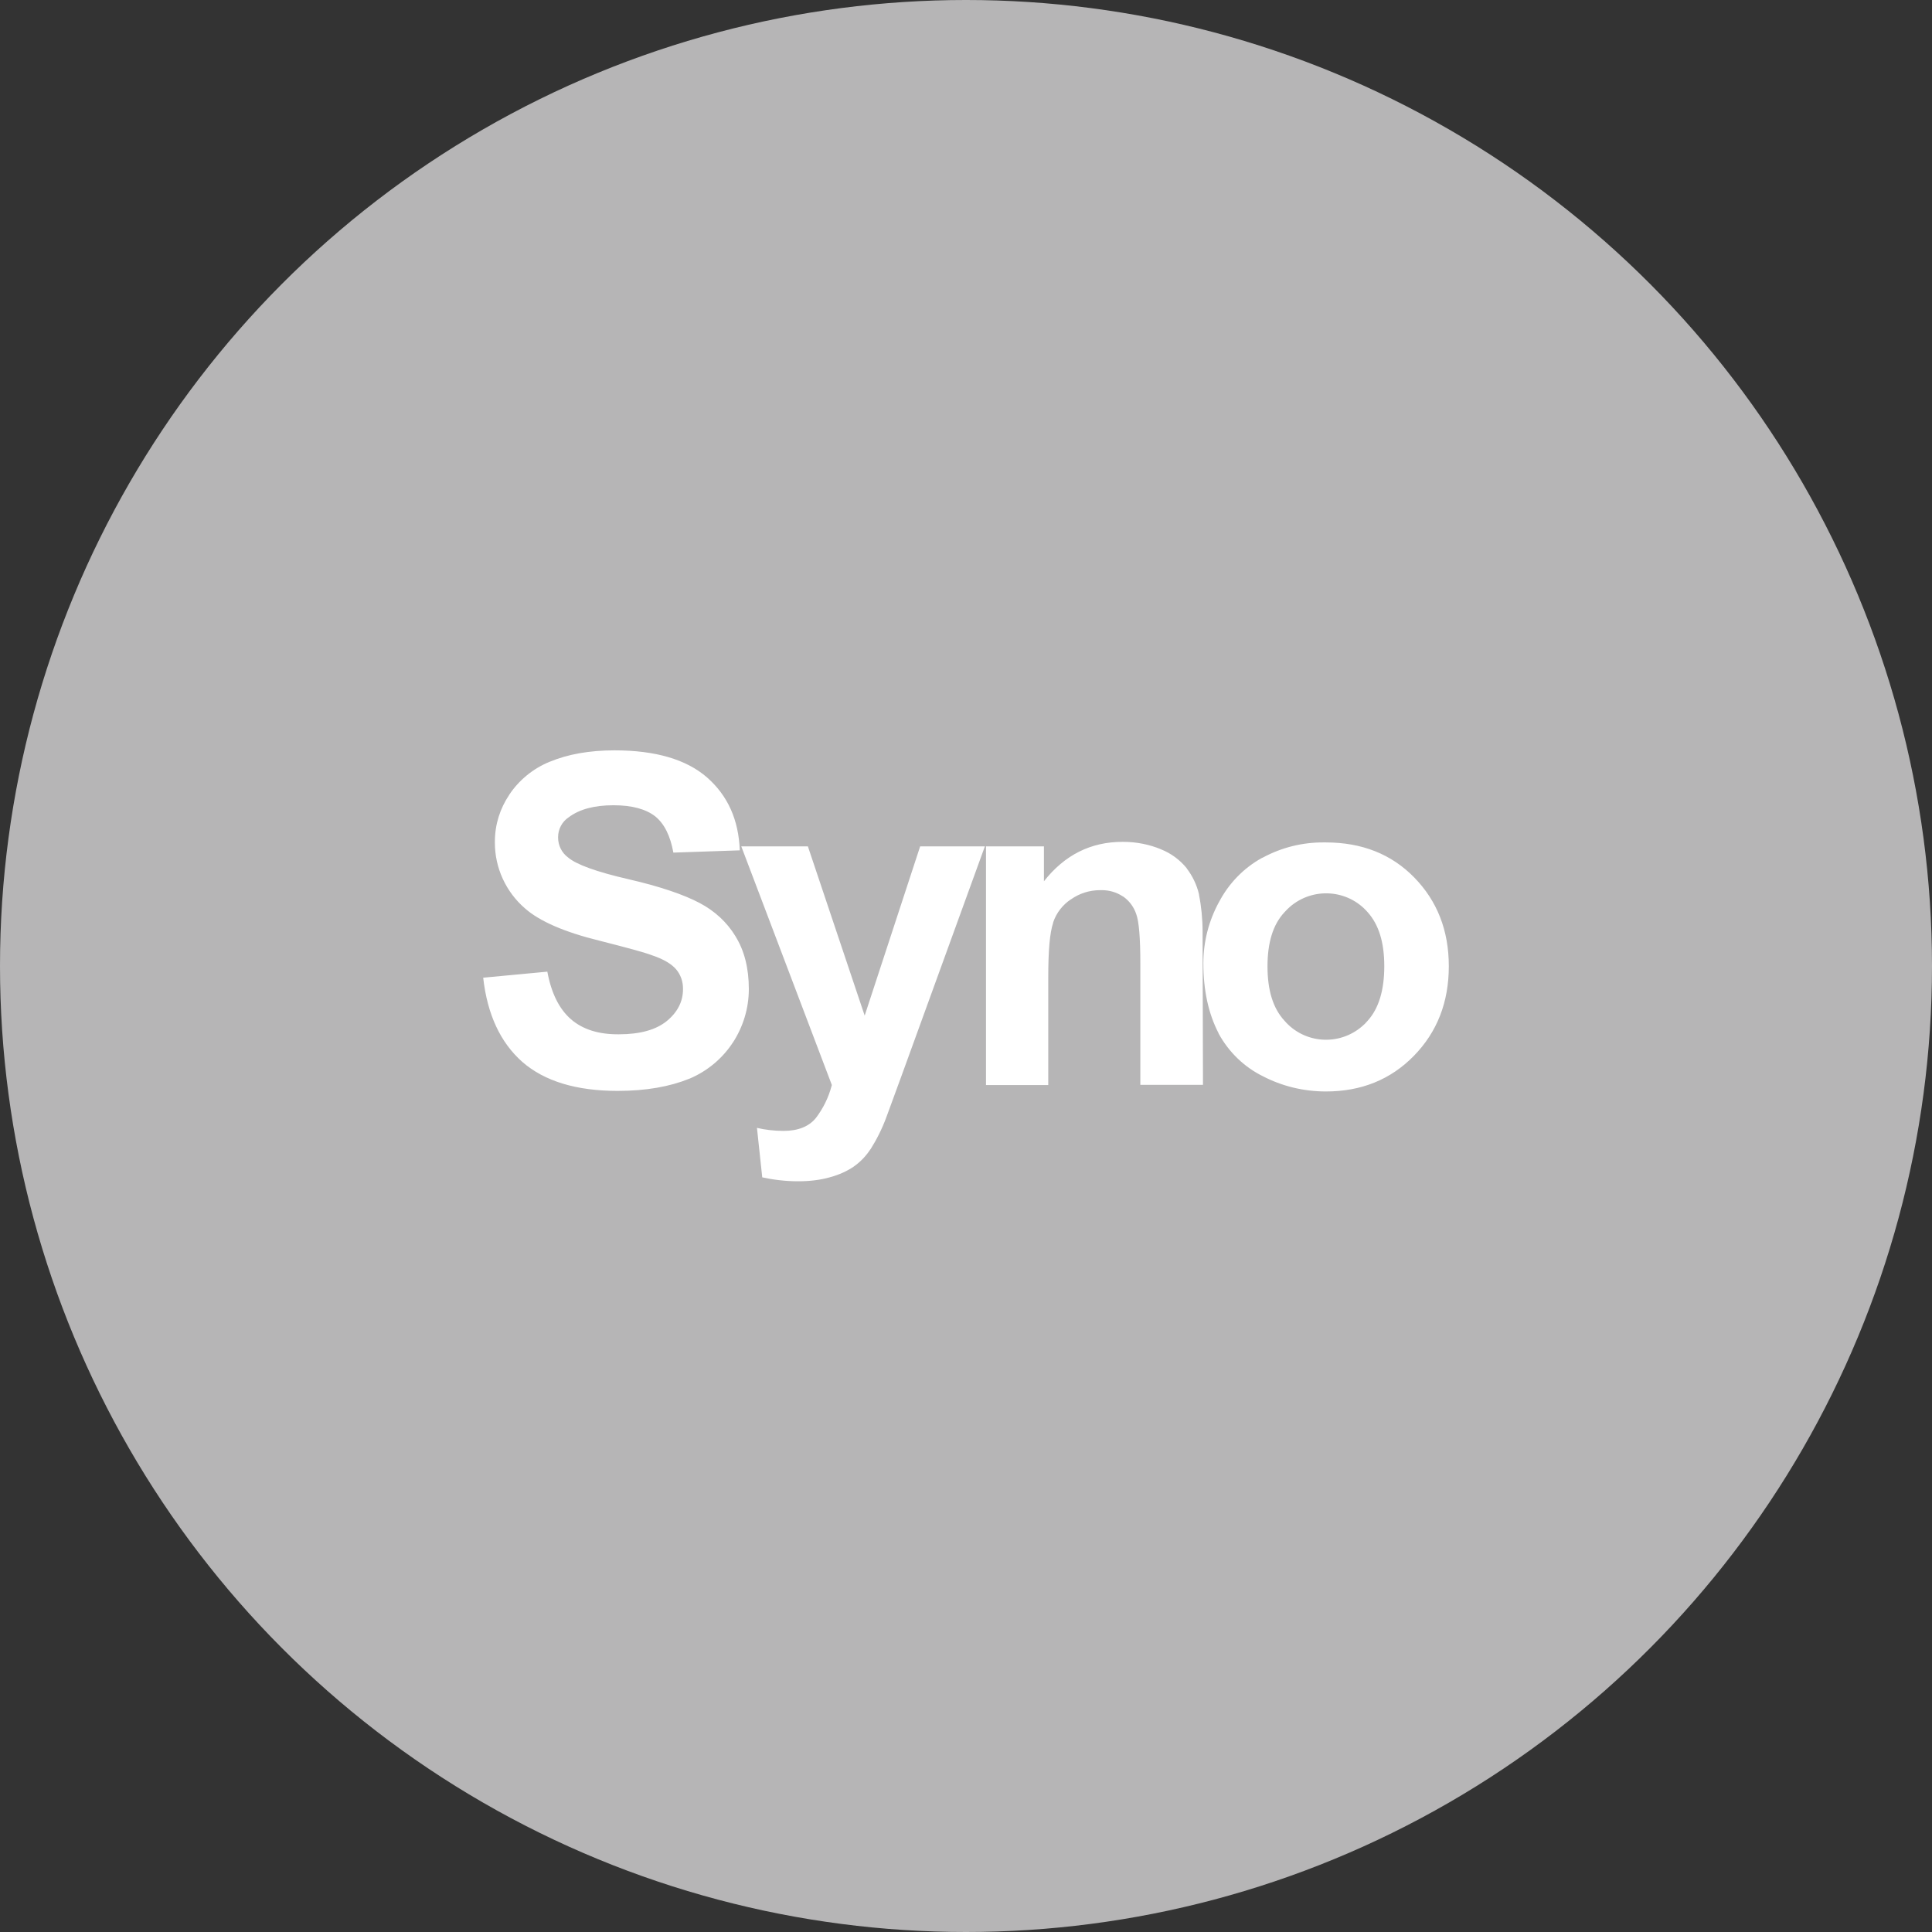<?xml version="1.0" encoding="utf-8"?>
<!-- Generator: Adobe Illustrator 21.0.0, SVG Export Plug-In . SVG Version: 6.00 Build 0)  -->
<svg version="1.1" xmlns="http://www.w3.org/2000/svg" xmlns:xlink="http://www.w3.org/1999/xlink" x="0px" y="0px"
	 viewBox="0 0 1024 1024" style="enable-background:new 0 0 1024 1024;" xml:space="preserve">
<rect x="0" y="0" width="1024" height="1024" fill="#333333" stroke="none"/>
<style type="text/css">
	.st0{fill:#B6B5B6;}
	.st1{fill:#FFFFFF;}
</style>
<g id="Guides">
</g>
<g id="Icon">
	<circle class="st0" cx="512" cy="512" r="512"/>
	<g>
		<title>Synology icon</title>
		<path class="st1" d="M637.8,510.5c0-11.4,2.9-22.6,8.4-32.6l-0.2,0.4c5.2-10,13.1-18.2,22.9-23.6l0.3-0.1
			c10-5.4,21.1-8.2,32.5-8.1h1.1h-0.1c19.1,0,34.8,6.2,46.9,18.6c12.1,12.4,18.3,28,18.3,47c0,19.1-6.2,34.9-18.5,47.5
			c-12.3,12.6-27.9,18.9-46.6,18.9c-12.1,0-23.5-2.9-33.5-8.1l0.4,0.2c-10.1-4.9-18.4-12.9-23.8-22.8l-0.1-0.3
			C640.5,537.2,637.8,524.9,637.8,510.5z M671.8,512.2c0,12.6,2.9,22.2,9,28.8c10.5,12.2,28.9,13.5,41.1,3c1.1-0.9,2.1-1.9,3-3l0,0
			c5.9-6.5,8.8-16.3,8.8-28.9c0-12.6-2.9-22-8.8-28.6c-10.6-12.2-29.1-13.4-41.3-2.8c-1,0.9-1.9,1.8-2.8,2.8l0,0
			C674.7,490,671.8,499.6,671.8,512.2L671.8,512.2z M637.6,575h-33.2v-64.3c0-13.5-0.7-22.3-2.2-26.3c-1.3-3.8-3.7-7-7-9.3l-0.1,0
			c-3.3-2.2-7.2-3.3-11.1-3.3h-0.6h0h-0.3c-5.8,0-11.1,1.8-15.5,4.9l0.1-0.1c-4.4,2.9-7.8,7.2-9.5,12.3l0,0.2
			c-1.8,5.3-2.6,14.8-2.6,29v57h-33V448.6h30.7v18.5c11-14,24.9-20.9,41.6-20.9h0.4c7.1,0,14,1.4,20.2,4l-0.3-0.1
			c5.6,2.2,10.2,5.7,13.8,10.1l0,0.1c3,3.9,5.3,8.6,6.5,13.7l0,0.3c1.2,5.9,1.9,12.7,1.9,19.7l0,2.9v-0.1L637.6,575z M392.9,448.6
			h35.3l30.1,89.7l29.4-89.7H522l-44.1,121.4l-8.1,22.1c-2.2,6-5.1,11.8-8.5,17.2l0.2-0.4c-2.4,3.7-5.4,6.9-9,9.4l-0.1,0.1
			c-3.6,2.4-7.8,4.3-12.3,5.5l-0.3,0.1c-4.9,1.4-10.6,2.1-16.5,2.1h-0.5h0c-6.5,0-13.1-0.8-19.4-2.2l0.6,0.1l-2.8-26.2
			c4.2,1,9.1,1.6,14.1,1.6h0c7.7,0,13.4-2.3,17.1-6.8c3.9-5.1,6.8-11,8.4-17.2l0.1-0.3L392.9,448.6z M256.1,518.2l34-3.2
			c2.1,11.4,6.3,19.8,12.5,25.2s14.7,8.1,25.4,8c11.3,0,19.8-2.4,25.5-7.1s8.5-10.4,8.5-16.7v-0.5c0-3.7-1.2-7.2-3.6-10.1l0,0
			c-2.4-2.8-6.6-5.4-12.6-7.4c-4.1-1.6-13.5-4.1-28-7.8c-18.8-4.6-31.9-10.4-39.5-17.1c-10.1-8.7-16-21.4-16-34.8v-0.4v-0.2
			c0-9.2,2.8-17.7,7.6-24.8l-0.1,0.1c5.2-7.9,12.7-14,21.4-17.6l0.3-0.1c9.4-3.9,20.8-6,34.2-6c21.7,0,38.1,4.8,49.1,14.4
			c11,9.7,16.7,22.5,17.3,38.6l-35.2,1.2c-1.6-8.8-4.7-15.2-9.6-19.2c-5-3.9-12.4-5.9-22.1-5.9c-10.2,0-18.1,2.1-23.8,6.4
			c-3.5,2.3-5.6,6.3-5.6,10.5v0.2v0v0c0,4.3,2,8.1,5.2,10.5l0,0c4.4,3.8,15.1,7.7,32.1,11.6s29.6,8.3,37.7,12.6
			c8,4.2,14.5,10.2,19,17.6l0.1,0.2c4.6,7.4,7,16.8,7,27.8c0,10.4-3.1,20.1-8.4,28.3l0.1-0.2c-5.6,8.7-13.7,15.4-23.1,19.4l-0.3,0.1
			c-10.1,4.1-22.7,6.4-37.8,6.4c-21.9,0-38.8-5.1-50.6-15.4C265.2,552.5,258.3,537.7,256.1,518.2L256.1,518.2z"/>
	</g>
</g>
</svg>
